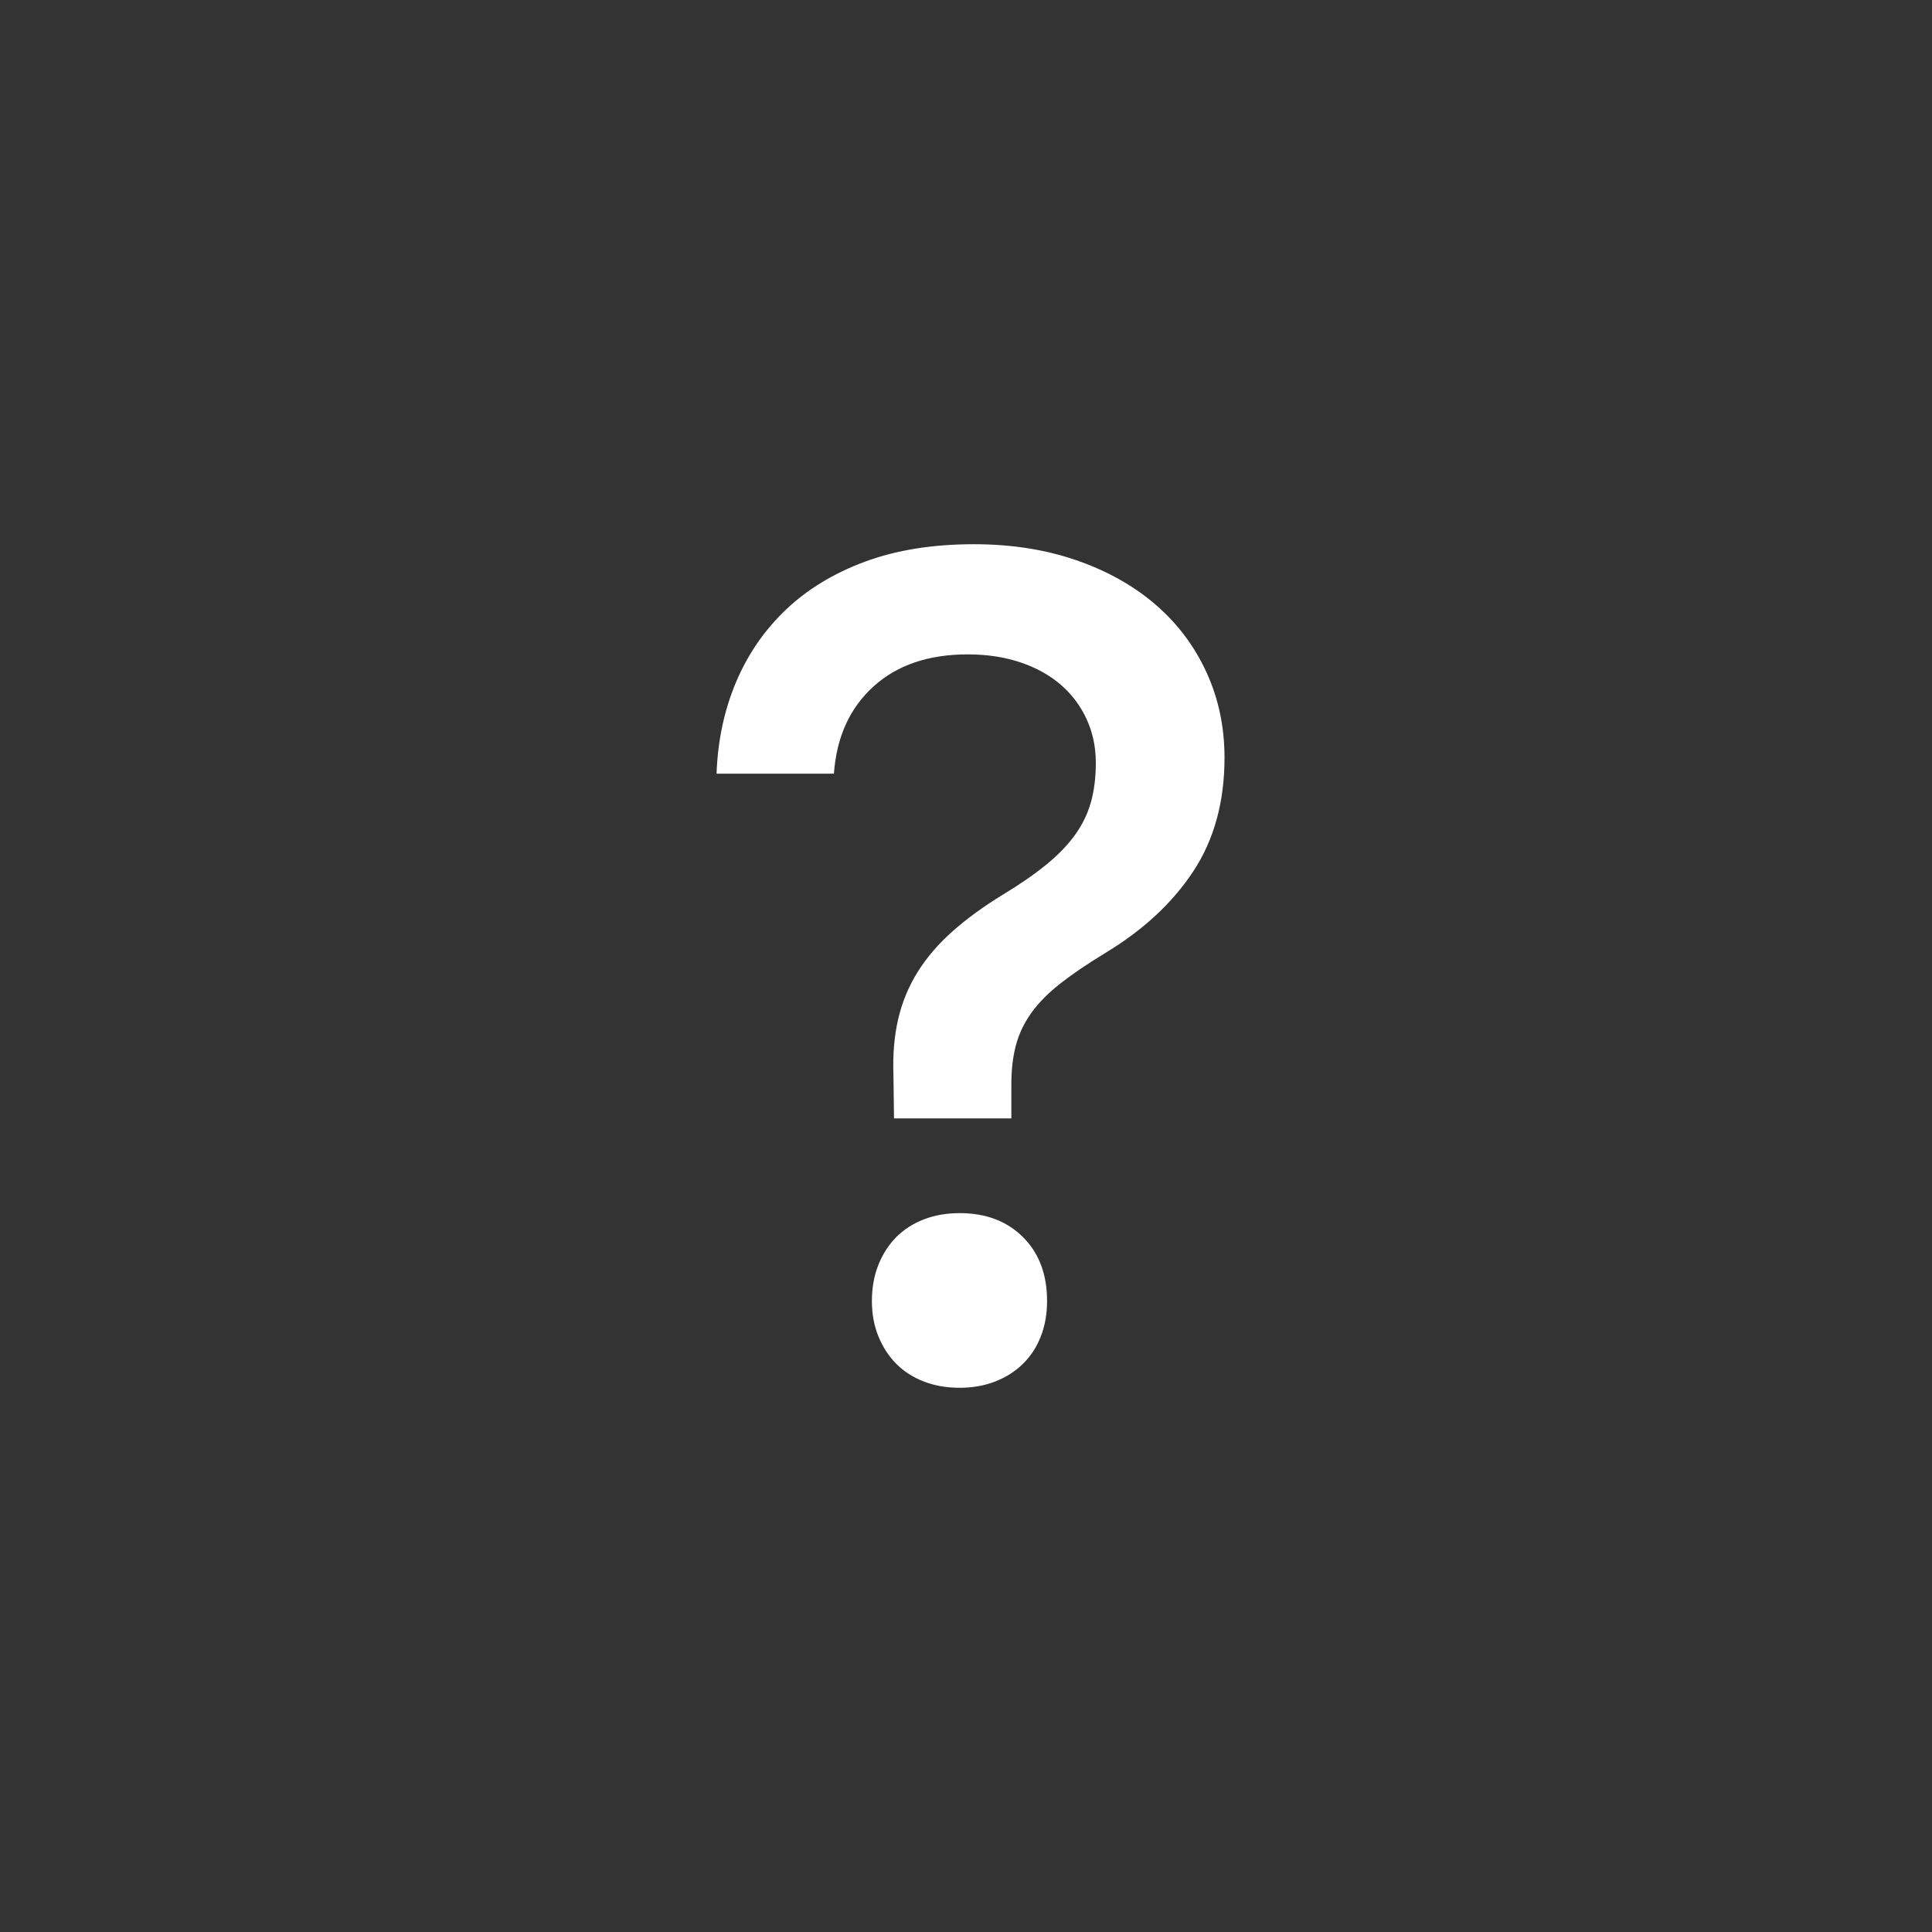 <svg xmlns="http://www.w3.org/2000/svg" width="160" height="160" viewBox="0 0 160 160" fill="red">
    <rect x="0" y="0" width="160" height="160" fill="#333333" stroke="none"/>
    <path fillRule="evenodd" clipRule="evenodd" d="M59.343 64.071C59.437 61.361 59.969 58.849 60.939 56.532C61.909 54.216 63.286 52.208 65.07 50.506C66.855 48.804 69.045 47.473 71.643 46.512C74.241 45.551 77.246 45.07 80.657 45.07C83.756 45.07 86.581 45.512 89.132 46.394C91.682 47.276 93.865 48.497 95.681 50.057C97.496 51.617 98.905 53.484 99.906 55.658C100.908 57.832 101.409 60.196 101.409 62.748C101.409 66.403 100.548 69.538 98.826 72.154C97.105 74.769 94.679 77.022 91.549 78.913C90.047 79.827 88.795 80.677 87.793 81.465C86.792 82.253 85.994 83.064 85.399 83.9C84.804 84.734 84.382 85.625 84.132 86.57C83.881 87.515 83.756 88.587 83.756 89.784V92.62H74.038L73.991 89.028C73.928 87.326 74.061 85.774 74.39 84.372C74.718 82.97 75.258 81.67 76.009 80.473C76.761 79.275 77.723 78.157 78.897 77.117C80.07 76.077 81.455 75.069 83.052 74.092C84.46 73.241 85.657 72.414 86.643 71.61C87.629 70.807 88.427 69.98 89.038 69.129C89.648 68.278 90.086 67.372 90.352 66.411C90.618 65.45 90.751 64.371 90.751 63.173C90.751 61.881 90.501 60.684 90 59.581C89.499 58.478 88.787 57.525 87.864 56.721C86.941 55.918 85.822 55.296 84.507 54.855C83.192 54.413 81.737 54.193 80.141 54.193C76.886 54.193 74.28 55.083 72.324 56.863C70.368 58.644 69.28 61.046 69.061 64.071H59.343ZM79.484 114.93C78.388 114.93 77.394 114.756 76.502 114.41C75.61 114.063 74.851 113.575 74.225 112.944C73.6 112.314 73.106 111.558 72.747 110.676C72.387 109.793 72.207 108.817 72.207 107.745C72.207 106.642 72.387 105.642 72.747 104.744C73.106 103.846 73.6 103.082 74.225 102.451C74.851 101.821 75.61 101.333 76.502 100.986C77.394 100.639 78.388 100.466 79.484 100.466C81.643 100.466 83.388 101.128 84.718 102.451C86.049 103.775 86.714 105.539 86.714 107.745C86.714 108.817 86.542 109.793 86.197 110.676C85.853 111.558 85.36 112.314 84.718 112.944C84.077 113.575 83.31 114.063 82.418 114.41C81.526 114.756 80.548 114.93 79.484 114.93Z" fill="white"/>
</svg>